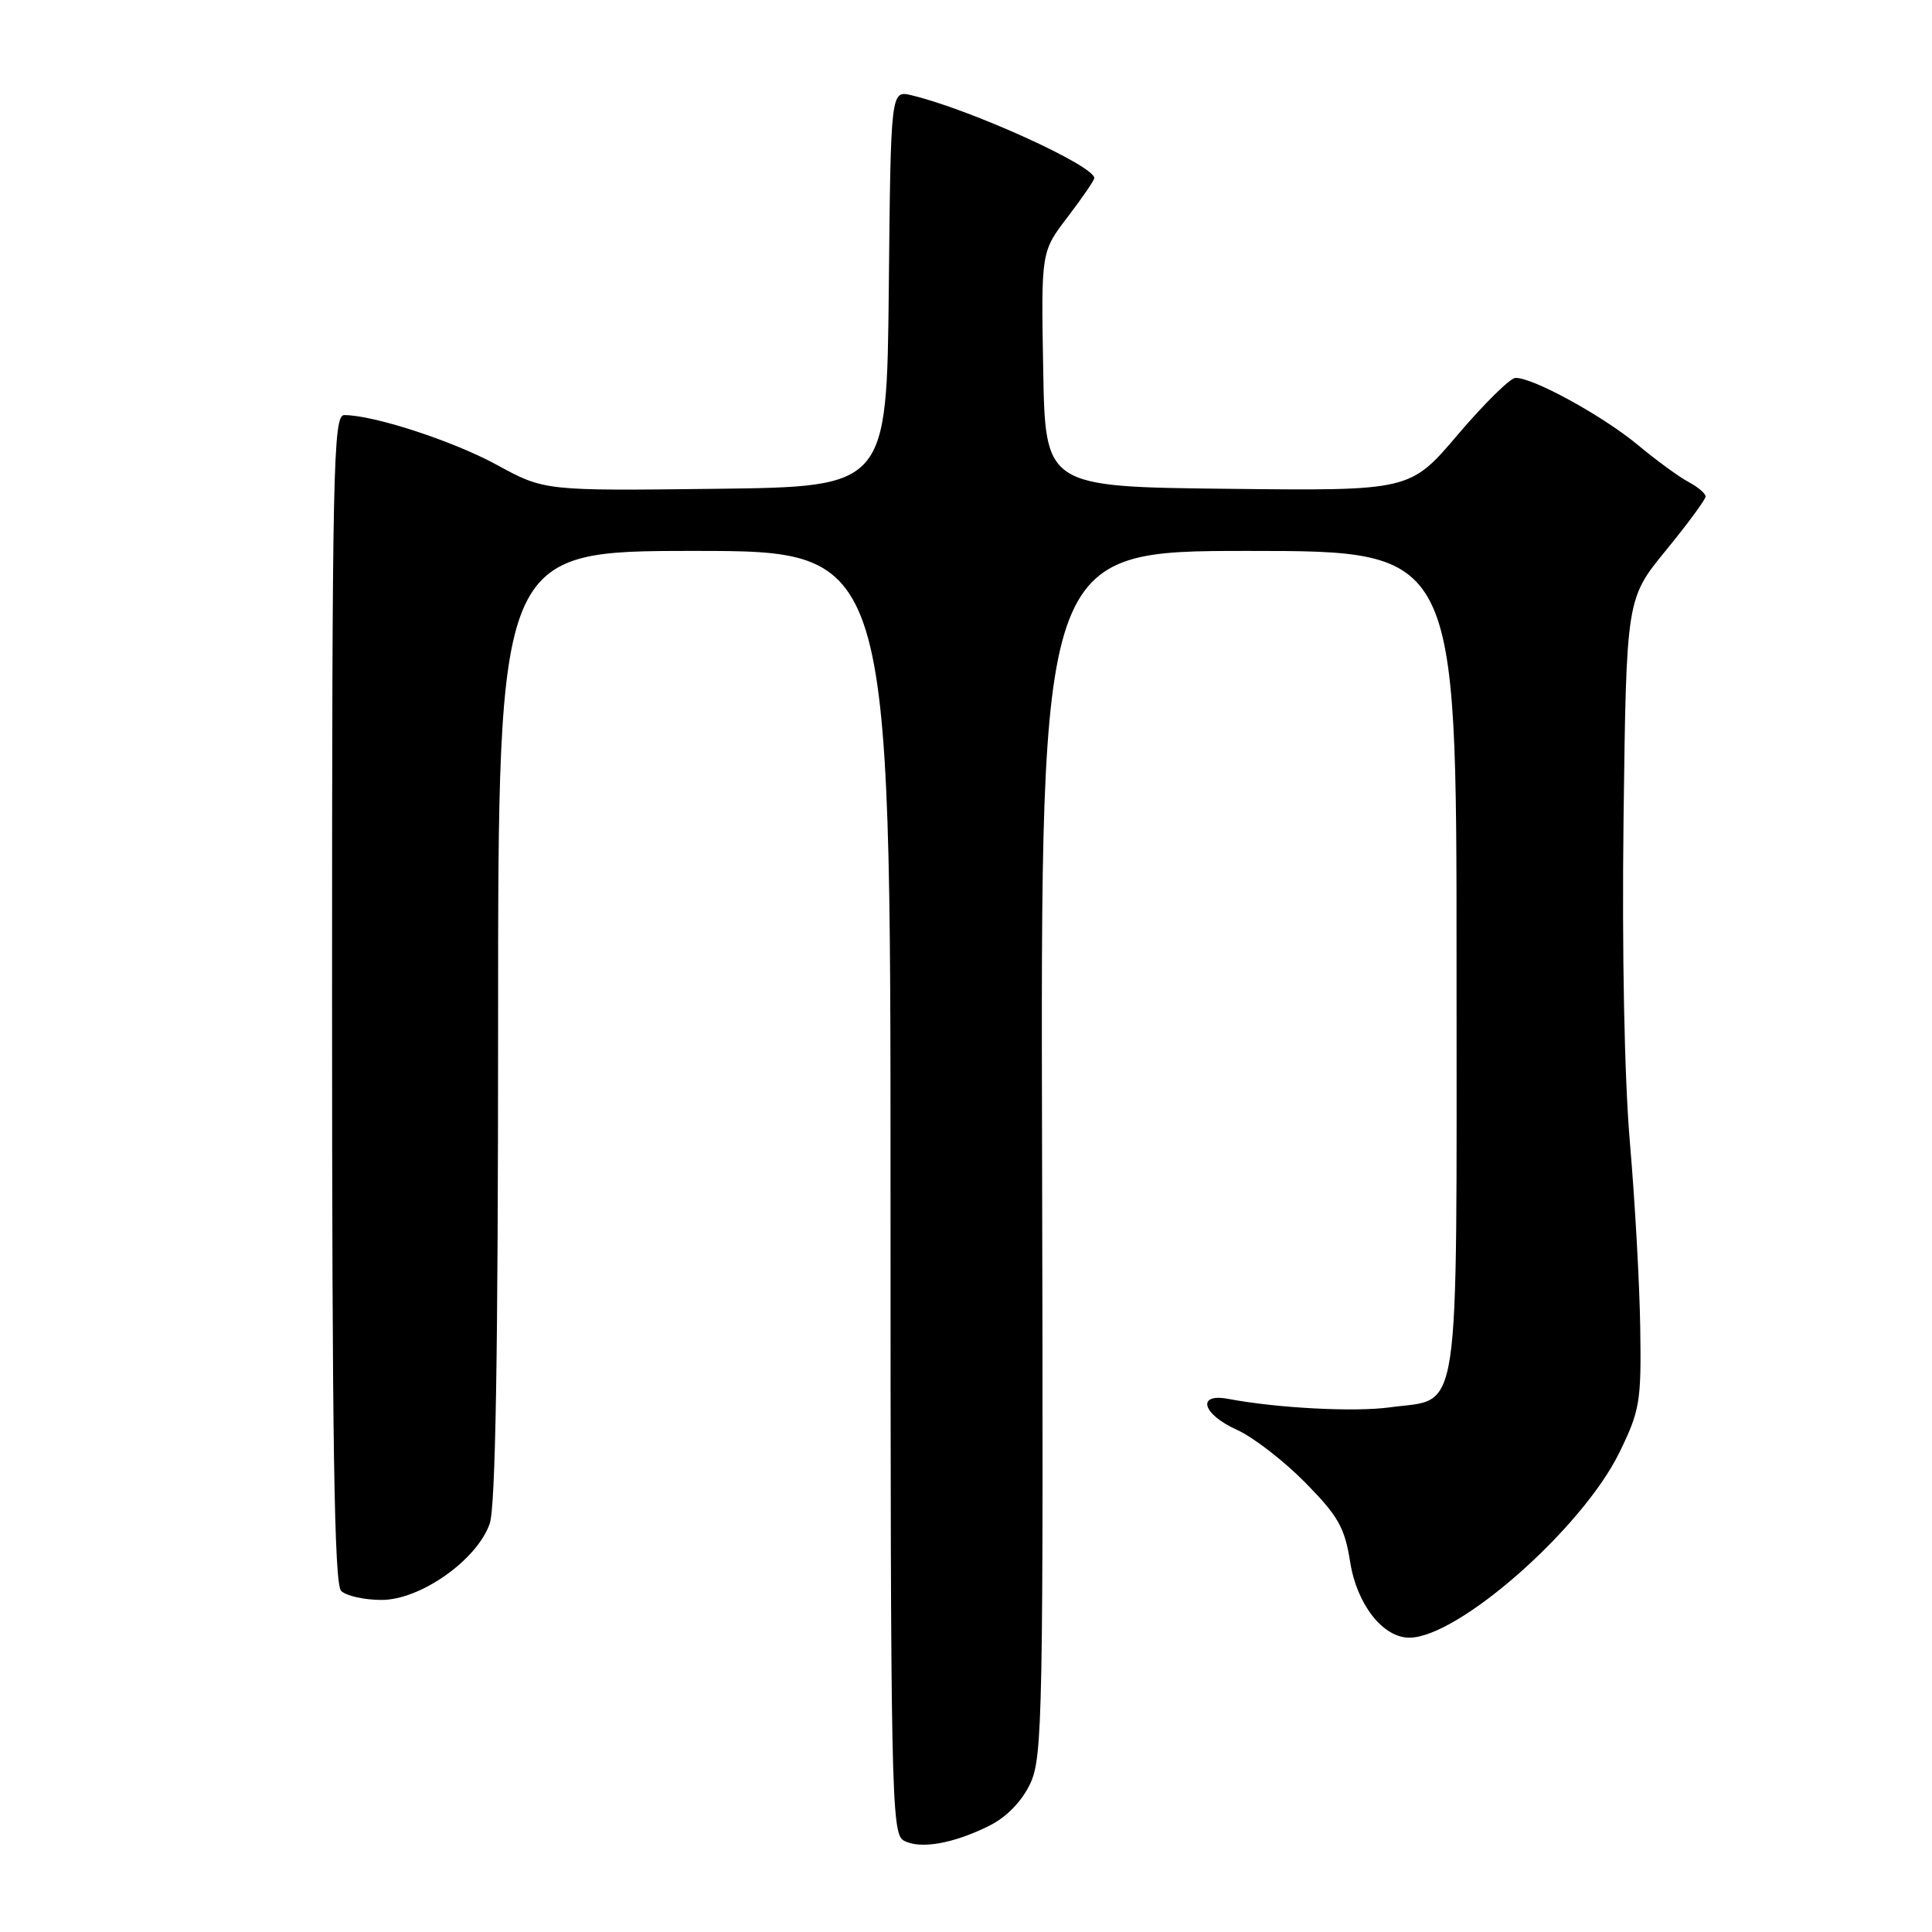 <?xml version="1.0" encoding="UTF-8" standalone="no"?>
<!DOCTYPE svg PUBLIC "-//W3C//DTD SVG 1.1//EN" "http://www.w3.org/Graphics/SVG/1.1/DTD/svg11.dtd" >
<svg xmlns="http://www.w3.org/2000/svg" xmlns:xlink="http://www.w3.org/1999/xlink" version="1.1" viewBox="0 0 256 256">
 <g >
 <path fill="currentColor"
d=" M 131.11 241.91 C 133.38 240.77 135.39 238.70 136.50 236.36 C 138.16 232.86 138.26 227.44 138.08 152.81 C 137.88 73.00 137.88 73.00 165.44 73.00 C 193.00 73.00 193.00 73.00 193.00 127.50 C 193.00 189.61 193.66 185.17 184.17 186.48 C 179.49 187.12 169.25 186.59 162.75 185.36 C 158.51 184.56 159.29 187.38 163.88 189.45 C 166.02 190.41 170.08 193.54 172.91 196.41 C 177.33 200.89 178.18 202.39 178.91 207.01 C 179.80 212.60 183.24 217.00 186.74 217.00 C 193.22 217.00 209.63 202.55 214.56 192.50 C 217.29 186.92 217.49 185.76 217.34 176.00 C 217.26 170.22 216.64 159.20 215.98 151.50 C 215.24 143.00 214.91 126.08 215.13 108.41 C 215.50 79.33 215.50 79.33 220.75 72.92 C 223.64 69.39 226.00 66.18 226.00 65.79 C 226.00 65.39 224.99 64.53 223.75 63.87 C 222.51 63.22 219.47 61.00 217.00 58.94 C 212.29 55.04 202.98 49.95 200.78 50.08 C 200.08 50.12 196.65 53.50 193.17 57.59 C 186.84 65.04 186.84 65.04 162.67 64.77 C 138.50 64.50 138.50 64.50 138.23 48.93 C 137.95 33.35 137.95 33.35 141.48 28.74 C 143.41 26.20 145.00 23.89 145.00 23.60 C 145.00 21.94 128.55 14.48 120.77 12.62 C 118.03 11.97 118.03 11.97 117.77 38.24 C 117.50 64.50 117.50 64.50 94.82 64.77 C 72.14 65.04 72.14 65.04 65.82 61.59 C 60.03 58.43 49.51 55.00 45.61 55.00 C 44.15 55.00 44.00 61.99 44.00 132.30 C 44.00 191.09 44.29 209.89 45.20 210.80 C 45.86 211.46 48.27 212.00 50.56 212.00 C 55.71 212.00 63.21 206.71 64.89 201.89 C 65.66 199.68 66.00 179.38 66.00 135.85 C 66.00 73.00 66.00 73.00 92.00 73.00 C 118.00 73.00 118.00 73.00 118.00 157.95 C 118.00 237.70 118.11 242.96 119.74 243.88 C 121.88 245.07 126.31 244.31 131.11 241.91 Z "/>
</g>
</svg>